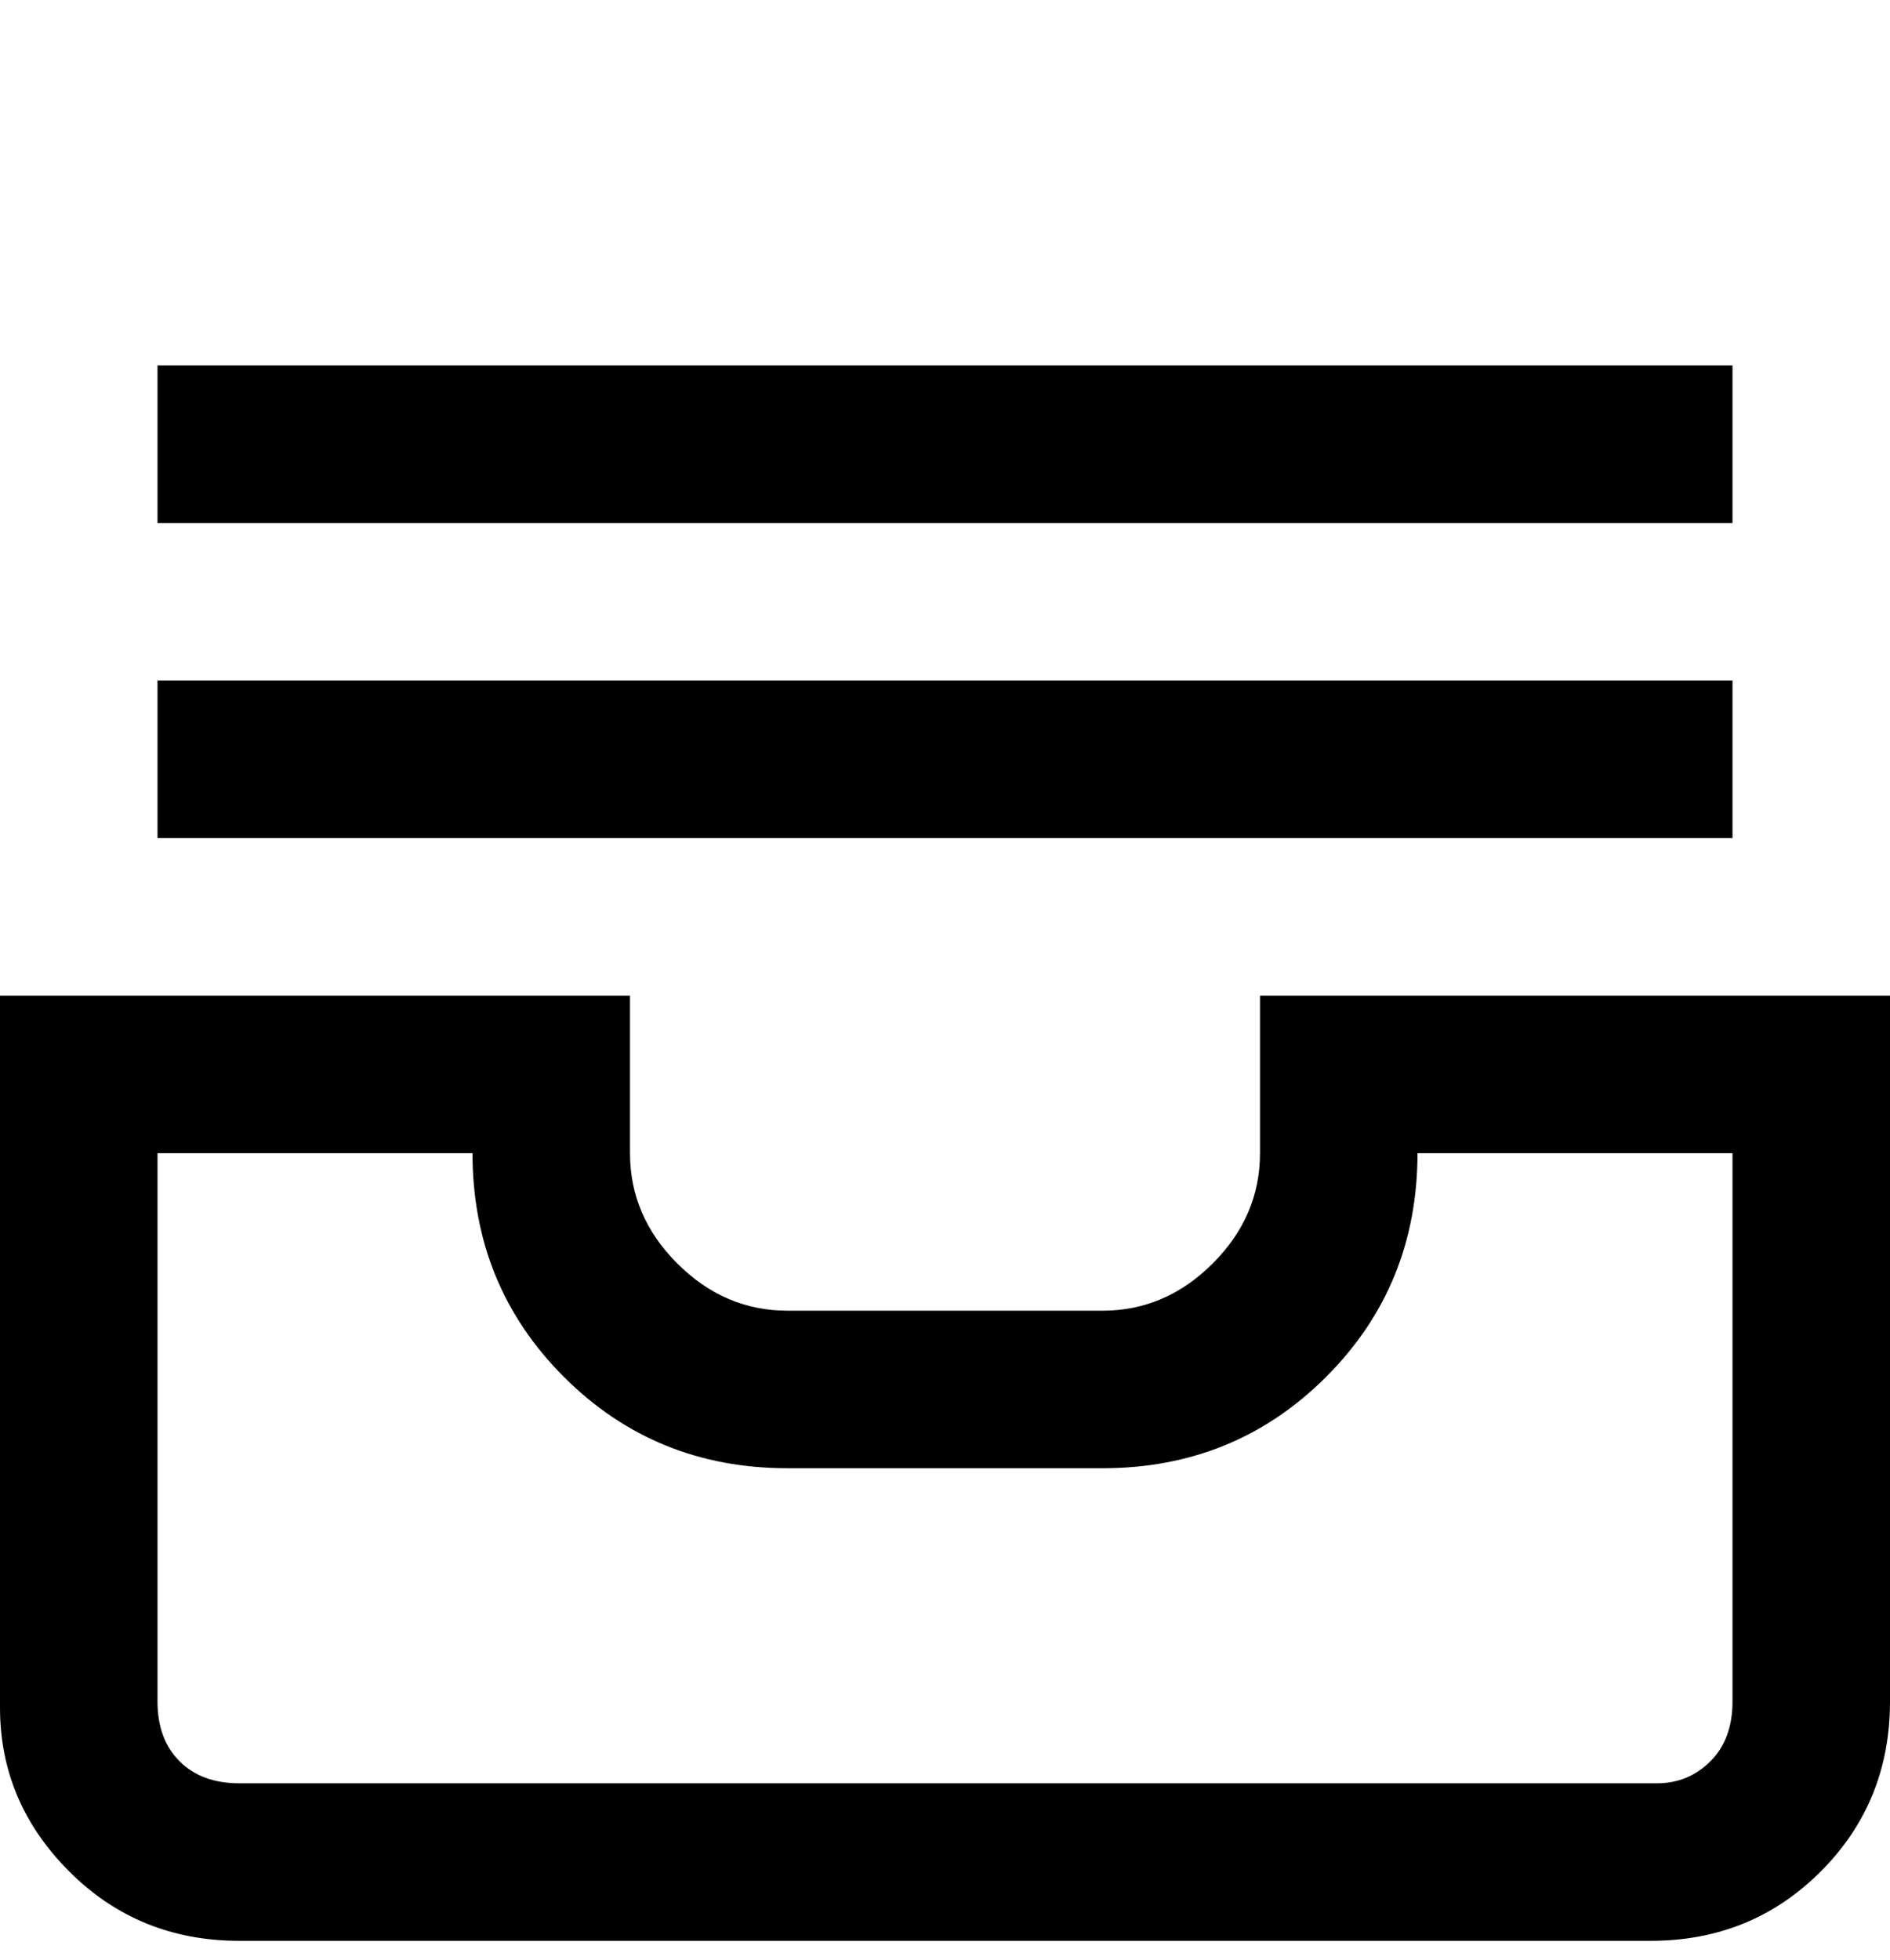 <svg viewBox="0 0 300 311" xmlns="http://www.w3.org/2000/svg"><path d="M263 308H38q-16 0-27-11T0 271V158h100v25q0 10 7.5 17.5T125 208h50q10 0 17.5-7.5T200 183v-25h100v112q0 16-11 27t-27 11h1zM25 183v87q0 6 3.5 9.5T38 283h225q5 0 8.5-3.5t3.5-9.5v-87h-50q0 21-14.5 35.5T175 233h-50q-21 0-35.5-14.5T75 183H25zm0-75h250v25H25v-25zm0-50h250v25H25V58z"/></svg>